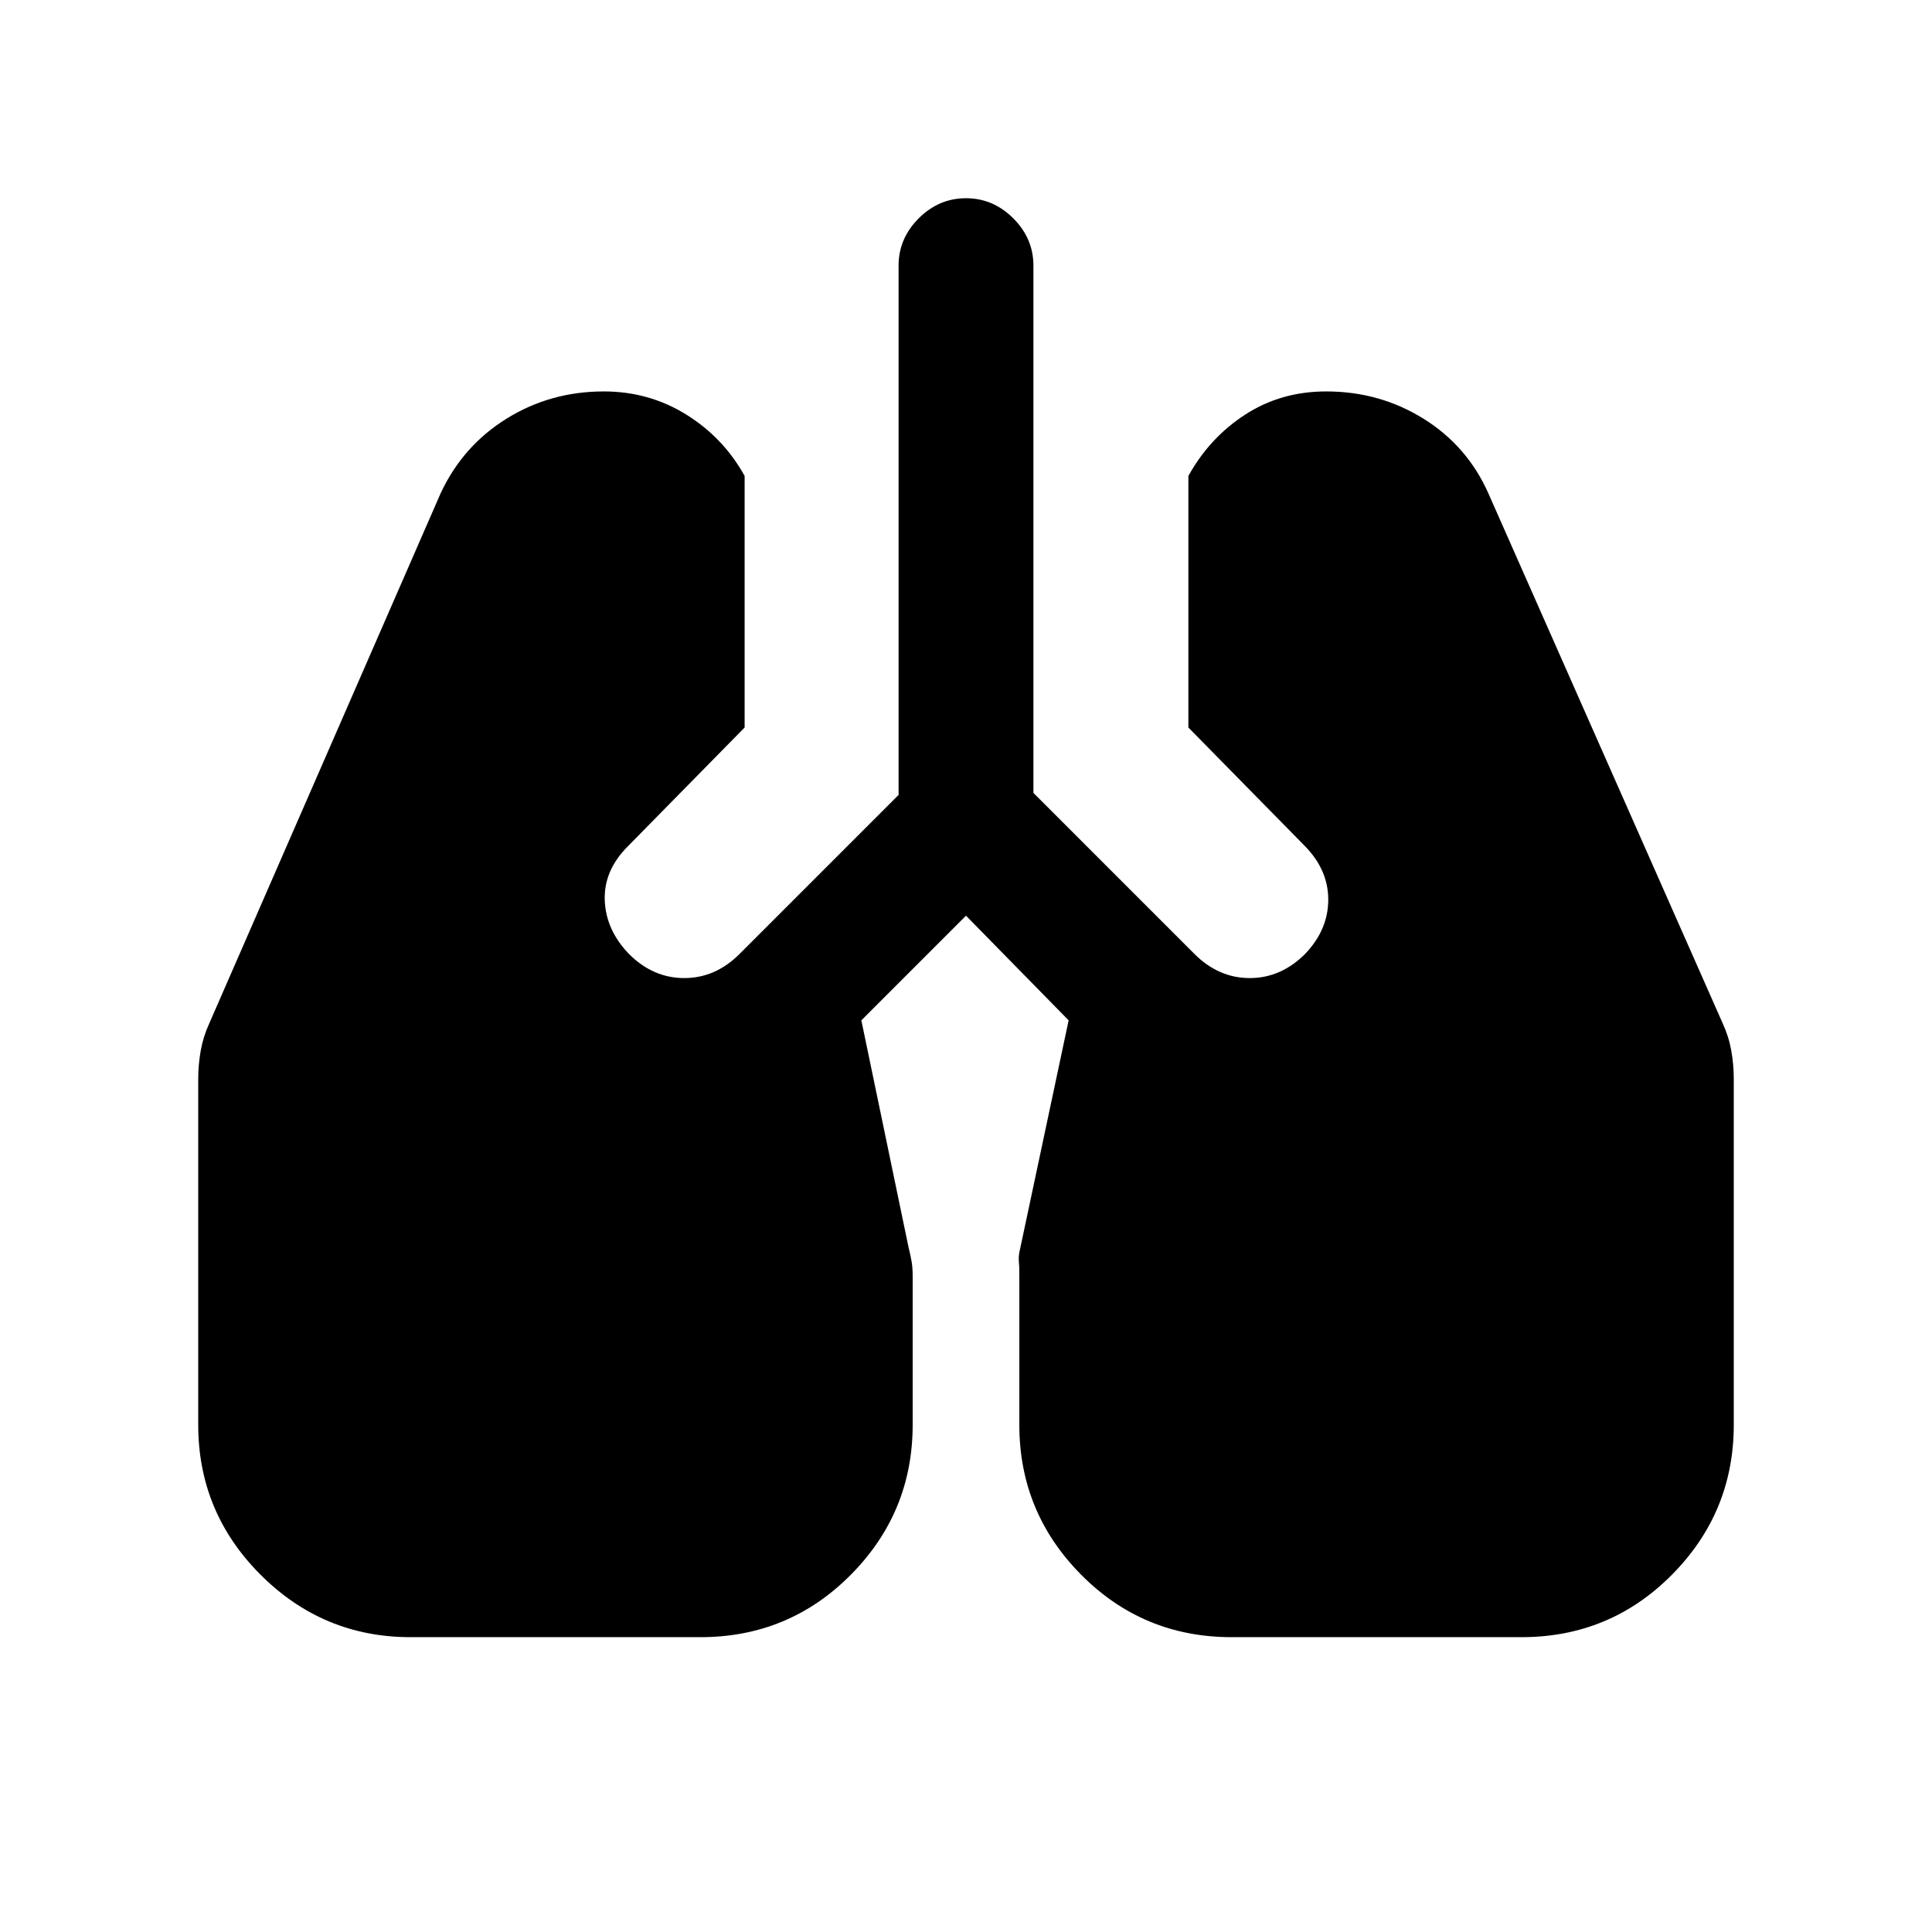 <svg xmlns="http://www.w3.org/2000/svg" height="20" viewBox="0 -960 960 960" width="20"><path d="M204-146.5q-43.5 0-74.5-31t-31-74.5v-172q0-7 1.25-14t4.25-13.5L219-715q11-23.5 32.75-37T300-765.5q22.5 0 41 11.5t29 30.5v125l-58 59q-12 12-11.5 26.75t12 26.75q12 12 27.5 12t27.5-12l79-79v-263q0-13.5 10-23.5t23.5-10q13.5 0 23.5 10t10 23.5v262l80 80q12 12 27.5 12t27.5-12q11.5-12 11.5-27t-12-27l-57.5-58.5v-125q10.5-19 28.25-30.5T659-765.5q26.5 0 48.25 13.5t32.25 37L856-451.5q3 6.5 4.25 13.5t1.25 14v172q0 43.5-30.75 74.5t-74.75 31H612q-44 0-74.75-31T506.5-252v-75q0-4-.25-6.5t.75-6.5l24-113-51-52-52 52 23.5 113q1 4 1.5 7t.5 7v74q0 43.5-30.75 74.5t-74.75 31H204Z"/></svg>